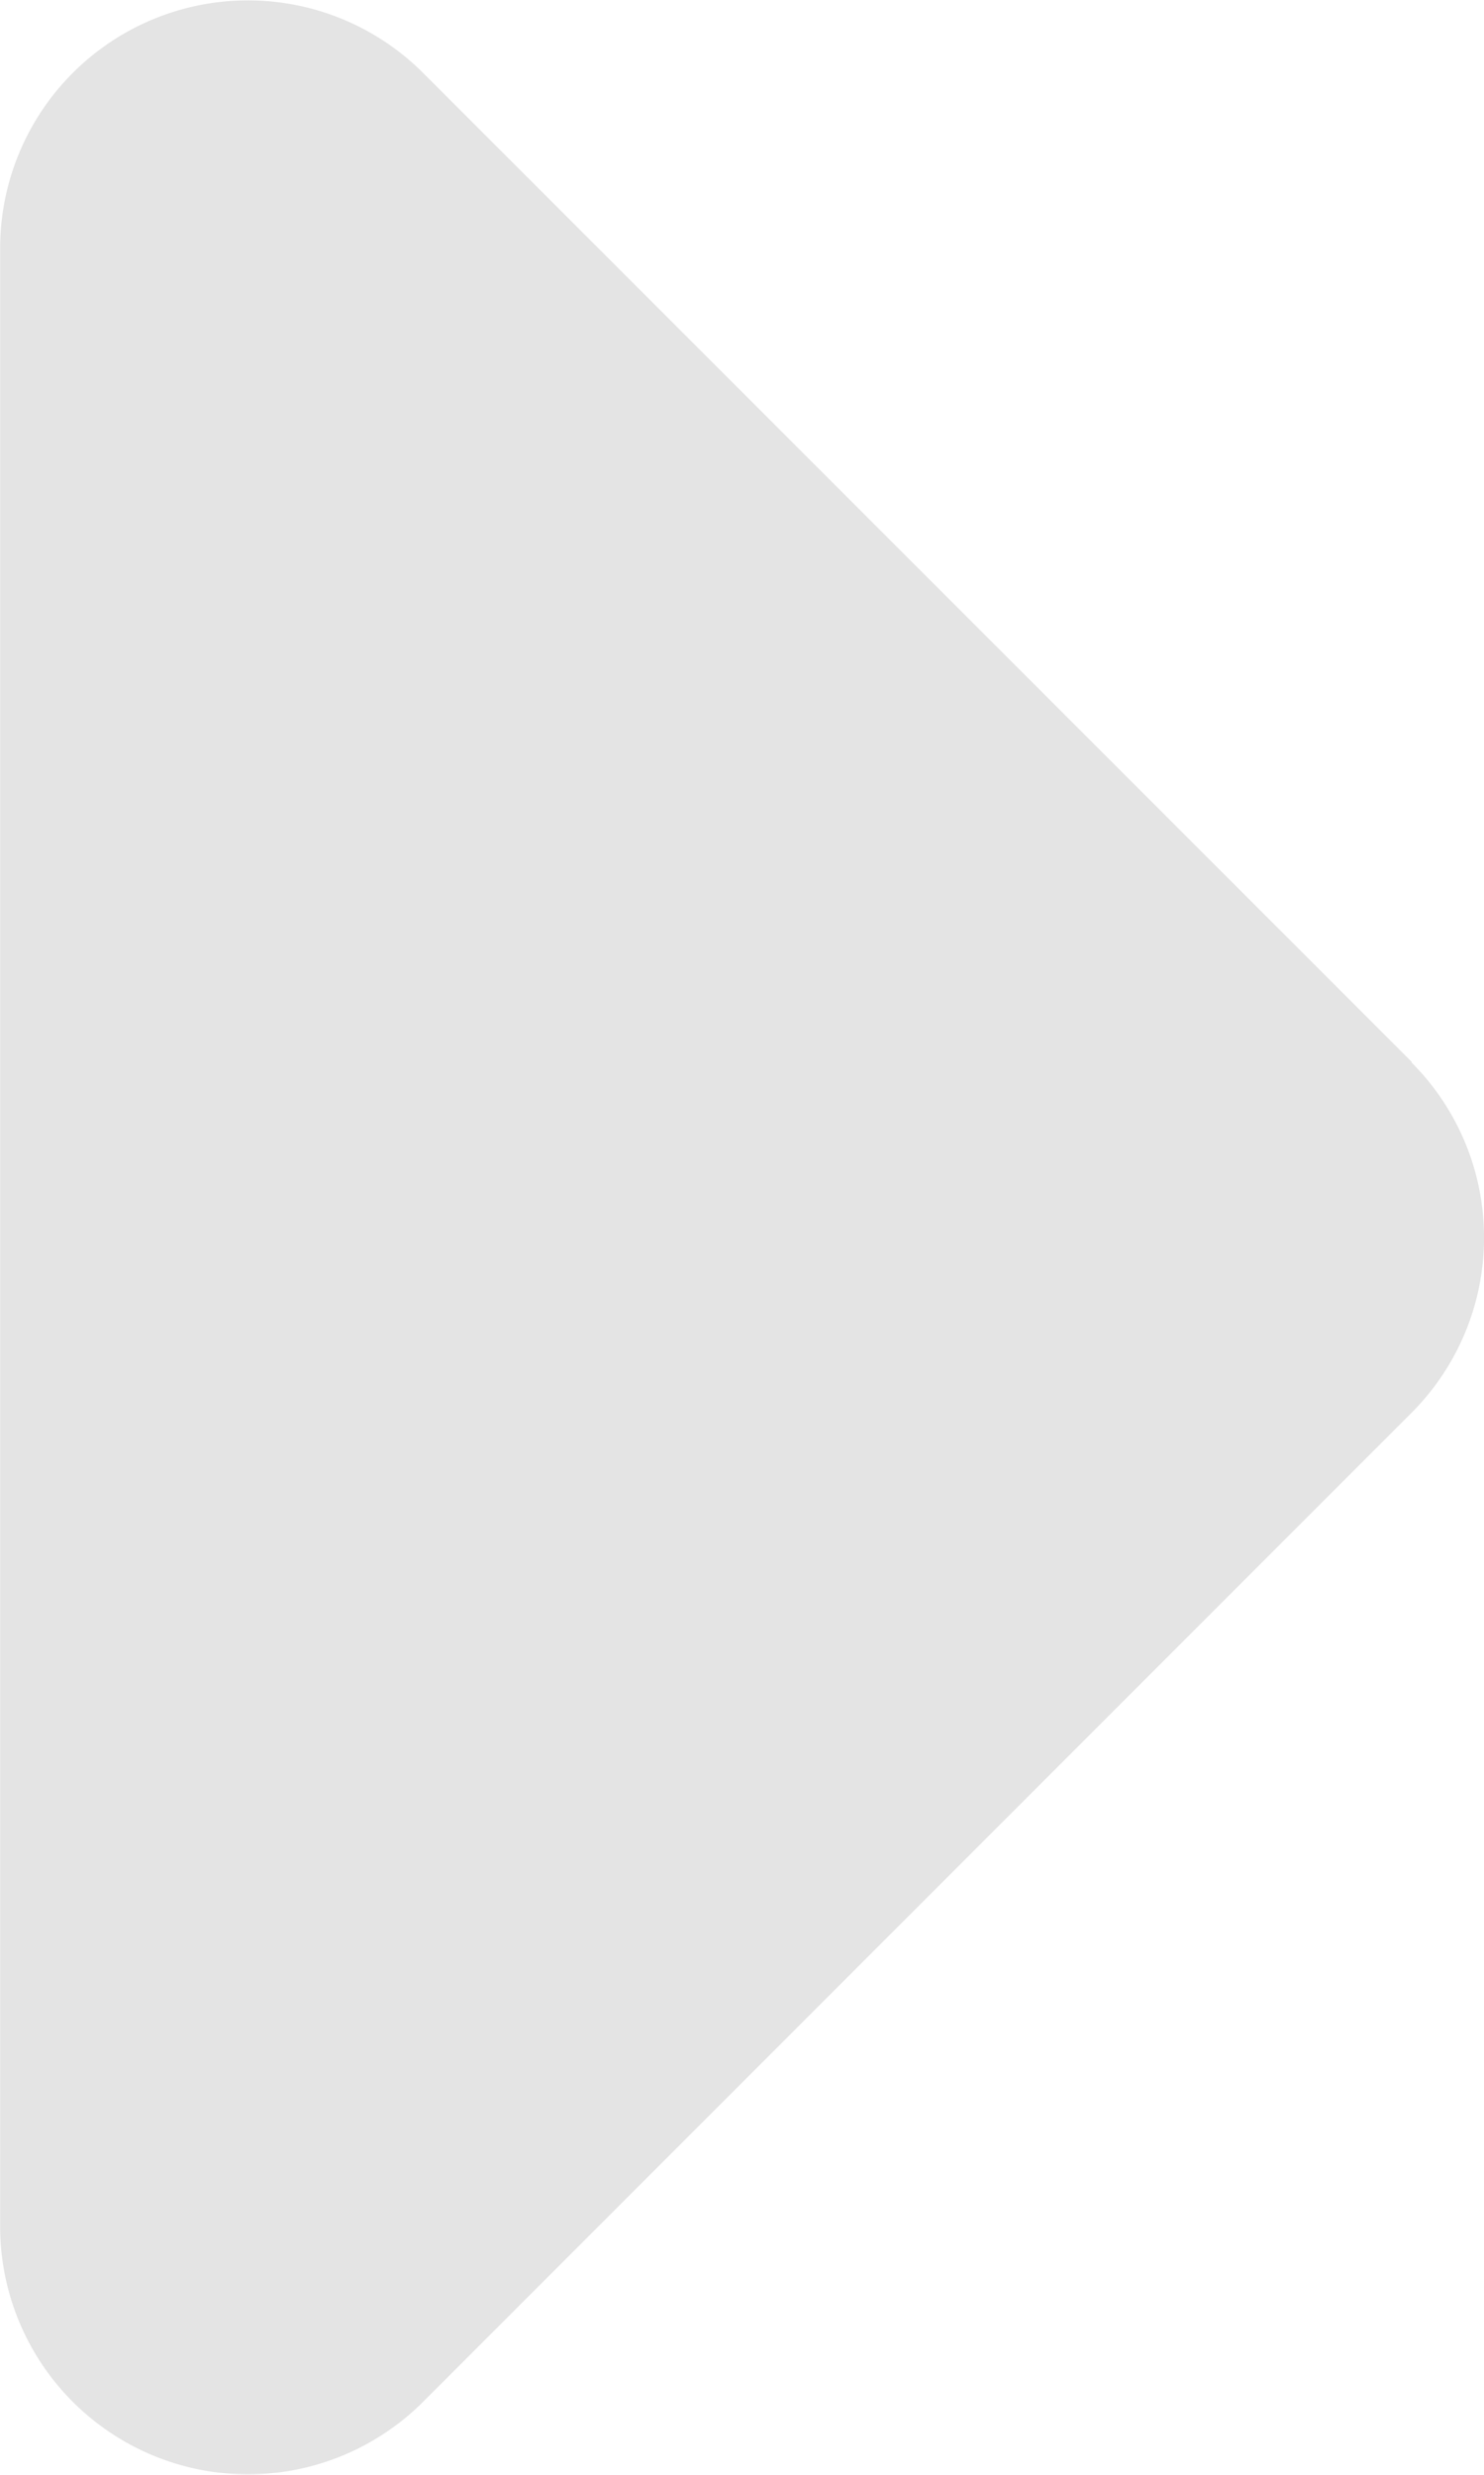 <svg xmlns="http://www.w3.org/2000/svg" width="11.522" height="19.203" viewBox="0 0 11.522 19.203">
  <path id="back-left" d="M.587,106.88a1.922,1.922,0,0,1,0-2.717l7.678-7.678a1.924,1.924,0,0,1,3.281,1.362V113.2a1.924,1.924,0,0,1-3.281,1.362L.587,106.886Z" transform="translate(11.547 115.125) rotate(180)" fill="#e4e4e4"/>
</svg>
